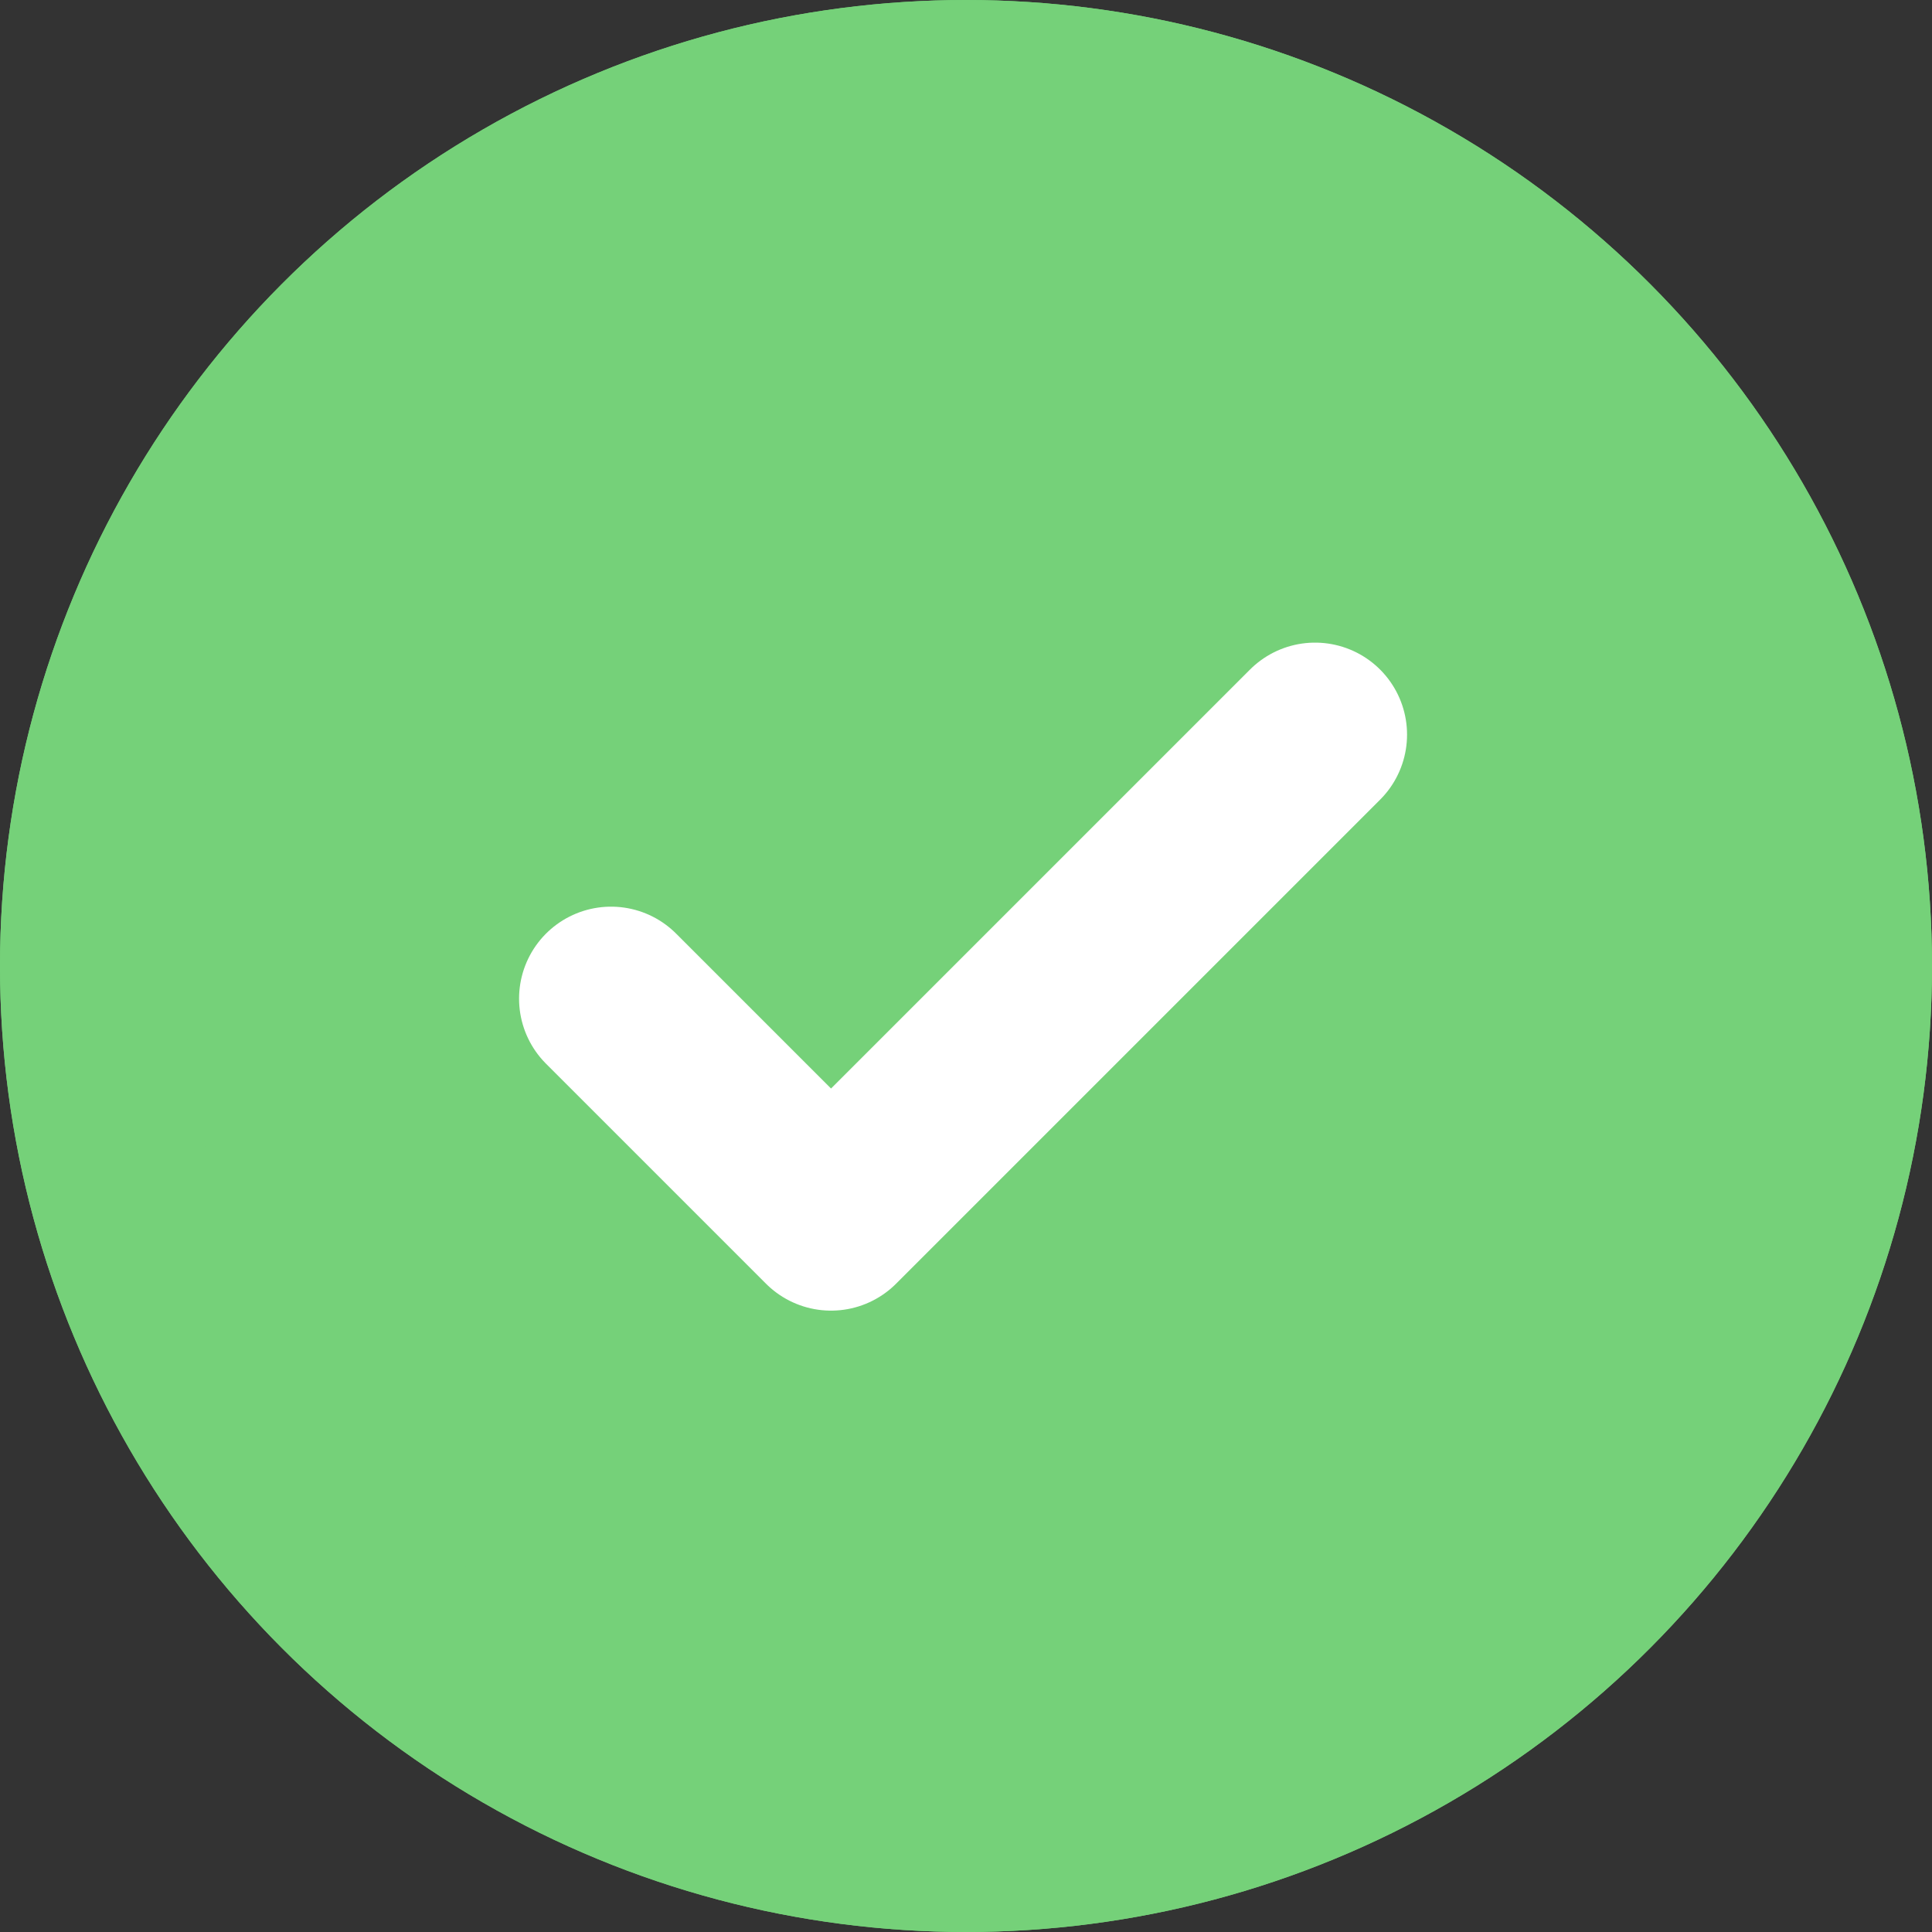<svg xmlns="http://www.w3.org/2000/svg" width="21" height="21" viewBox="0 0 21 21"><rect x="0" y="0" width="21" height="21" fill="#333333" stroke="none"/><g transform="translate(-14151 -5619)"><g transform="translate(14151 5619)" fill="#75d179" stroke="#75d179" stroke-width="2"><circle cx="10.5" cy="10.5" r="10.5" stroke="none"/><circle cx="10.5" cy="10.5" r="9.5" fill="none"/></g><path d="M13.652,9,8.391,14.261,6,11.87" transform="translate(14151.642 5617.985)" fill="none" stroke="#fff" stroke-linecap="round" stroke-linejoin="round" stroke-width="2"/></g></svg>